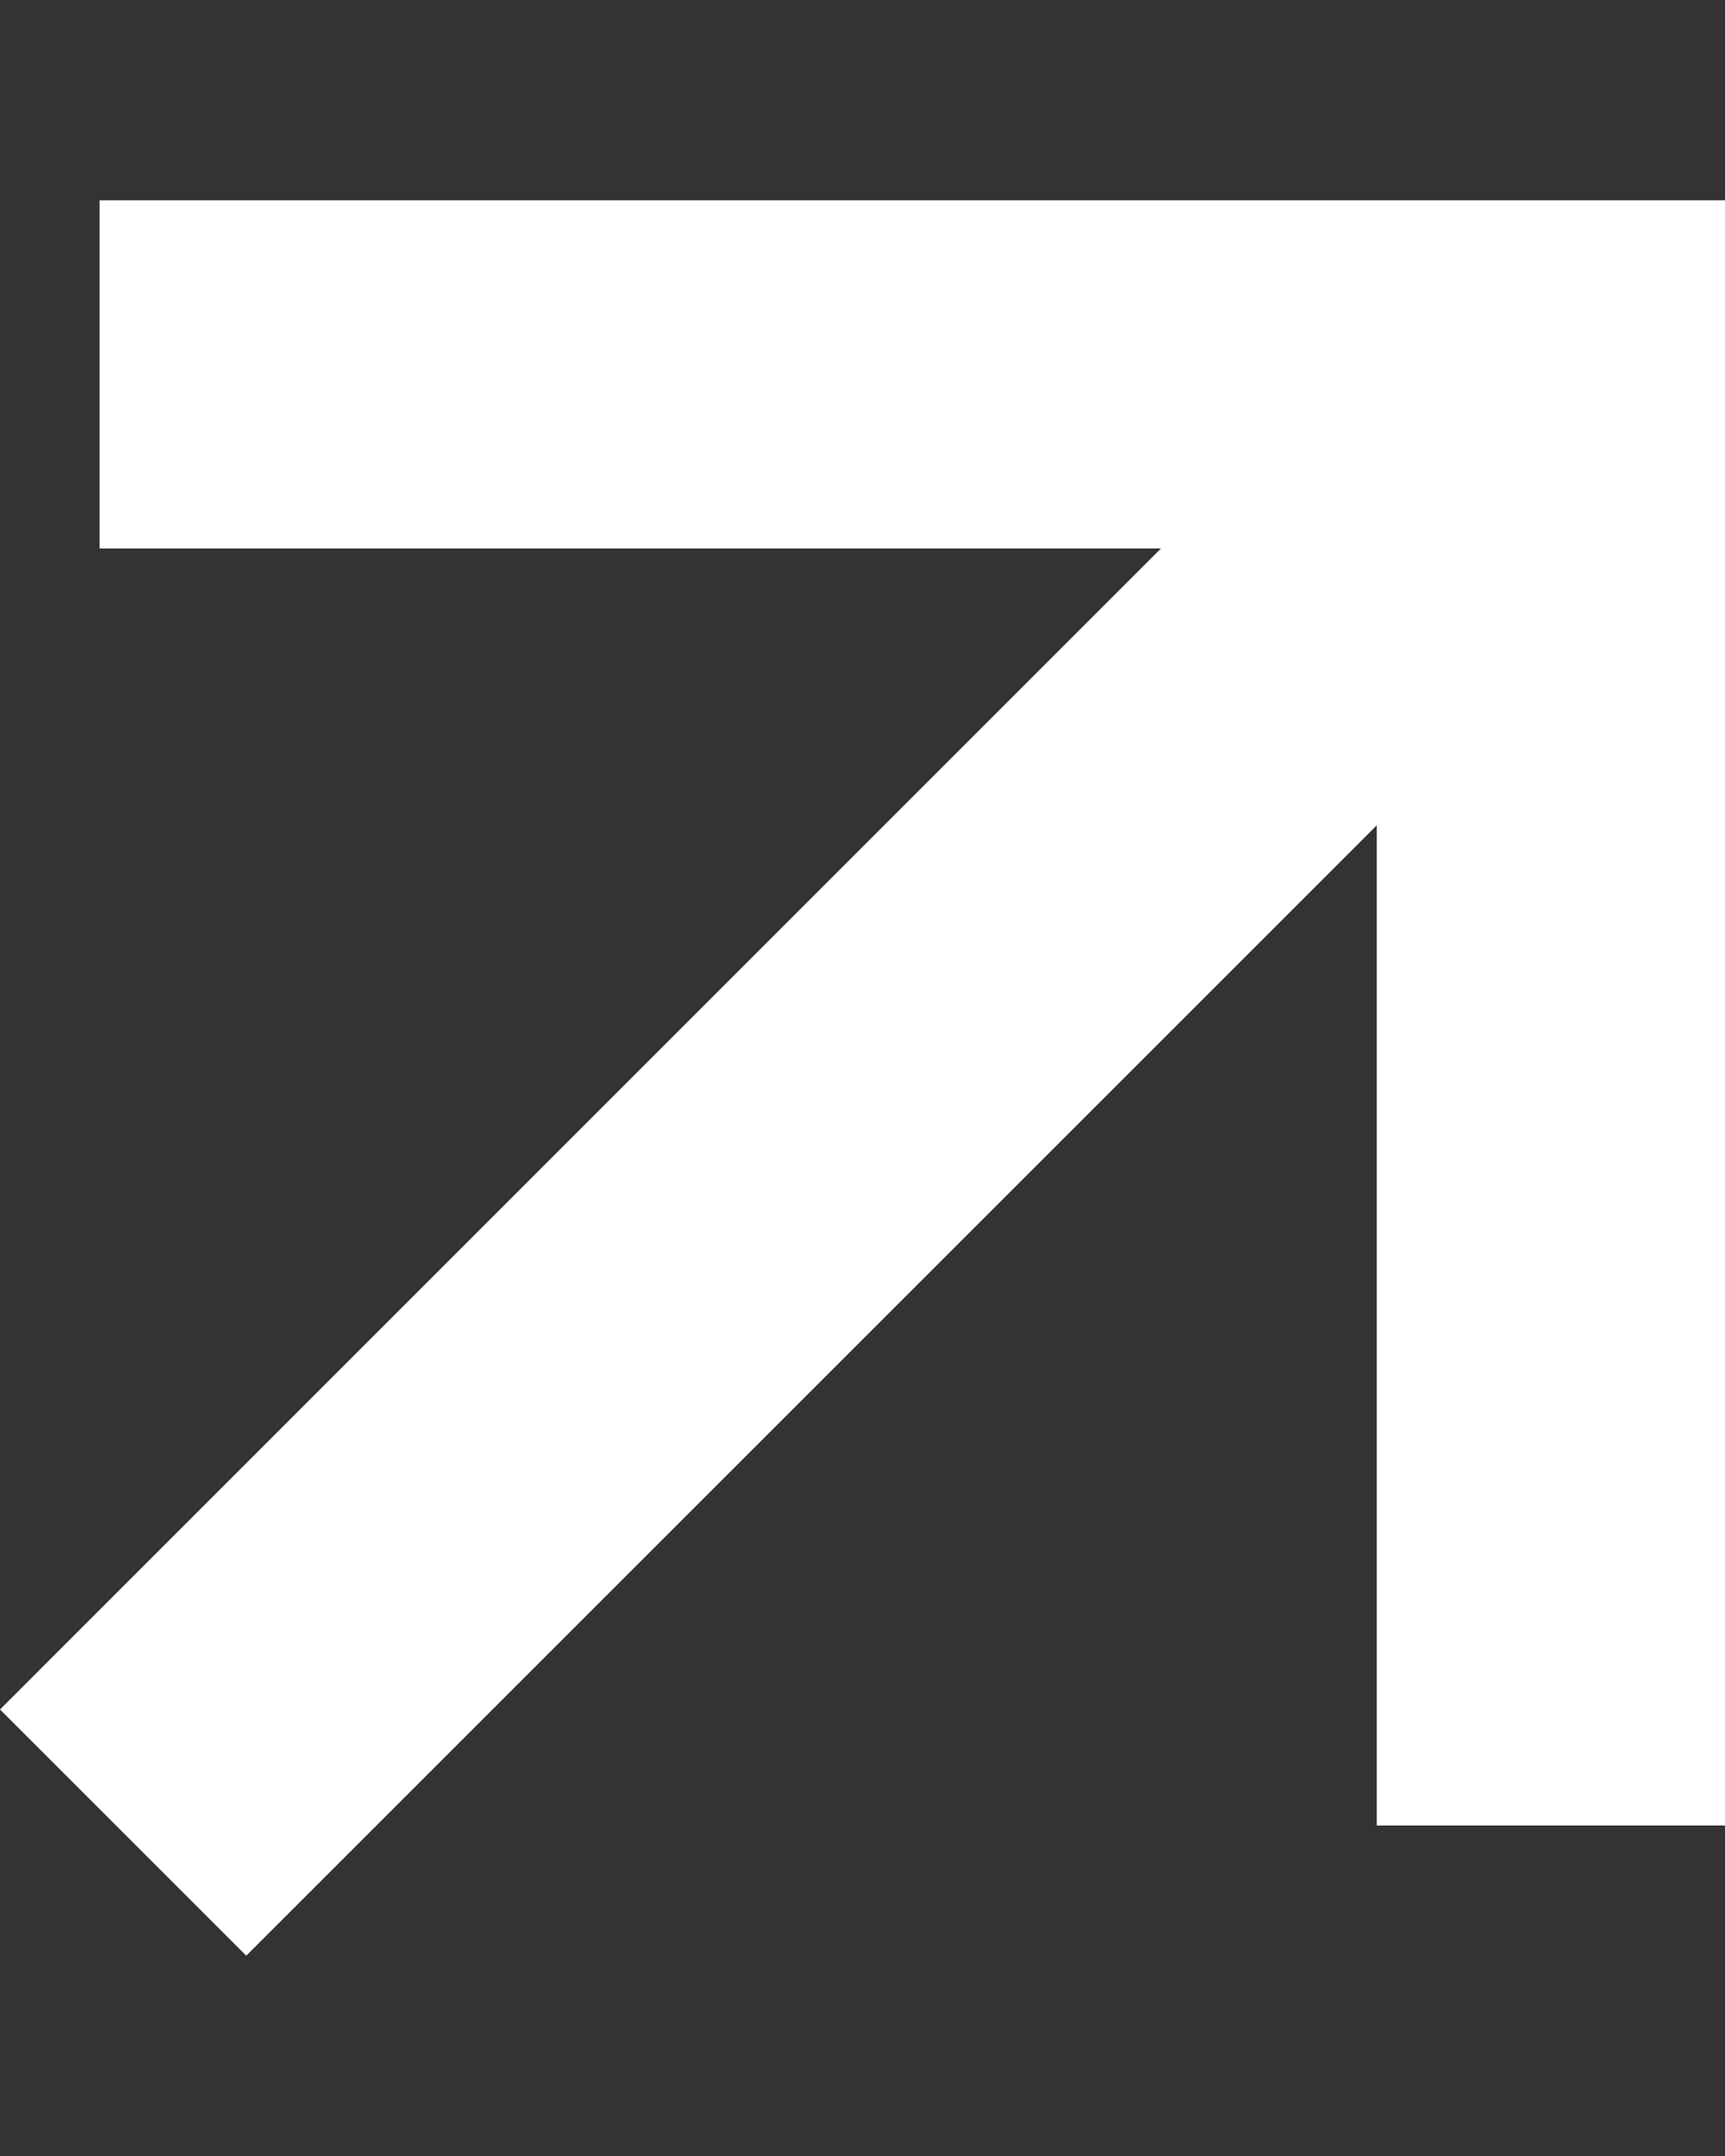 <svg width="8" height="10" viewBox="0 0 8 10" fill="none" xmlns="http://www.w3.org/2000/svg">
<rect x="0" y="0" width="8" height="10" fill="#333333" stroke="none"/>
<path fill-rule="evenodd" clip-rule="evenodd" d="M5.384 2.544H0.462V0.929H6.385H8V2.544L8 8.467H6.385L6.385 3.828L1.142 9.071L0 7.929L5.384 2.544Z" fill="white"/>
</svg>

